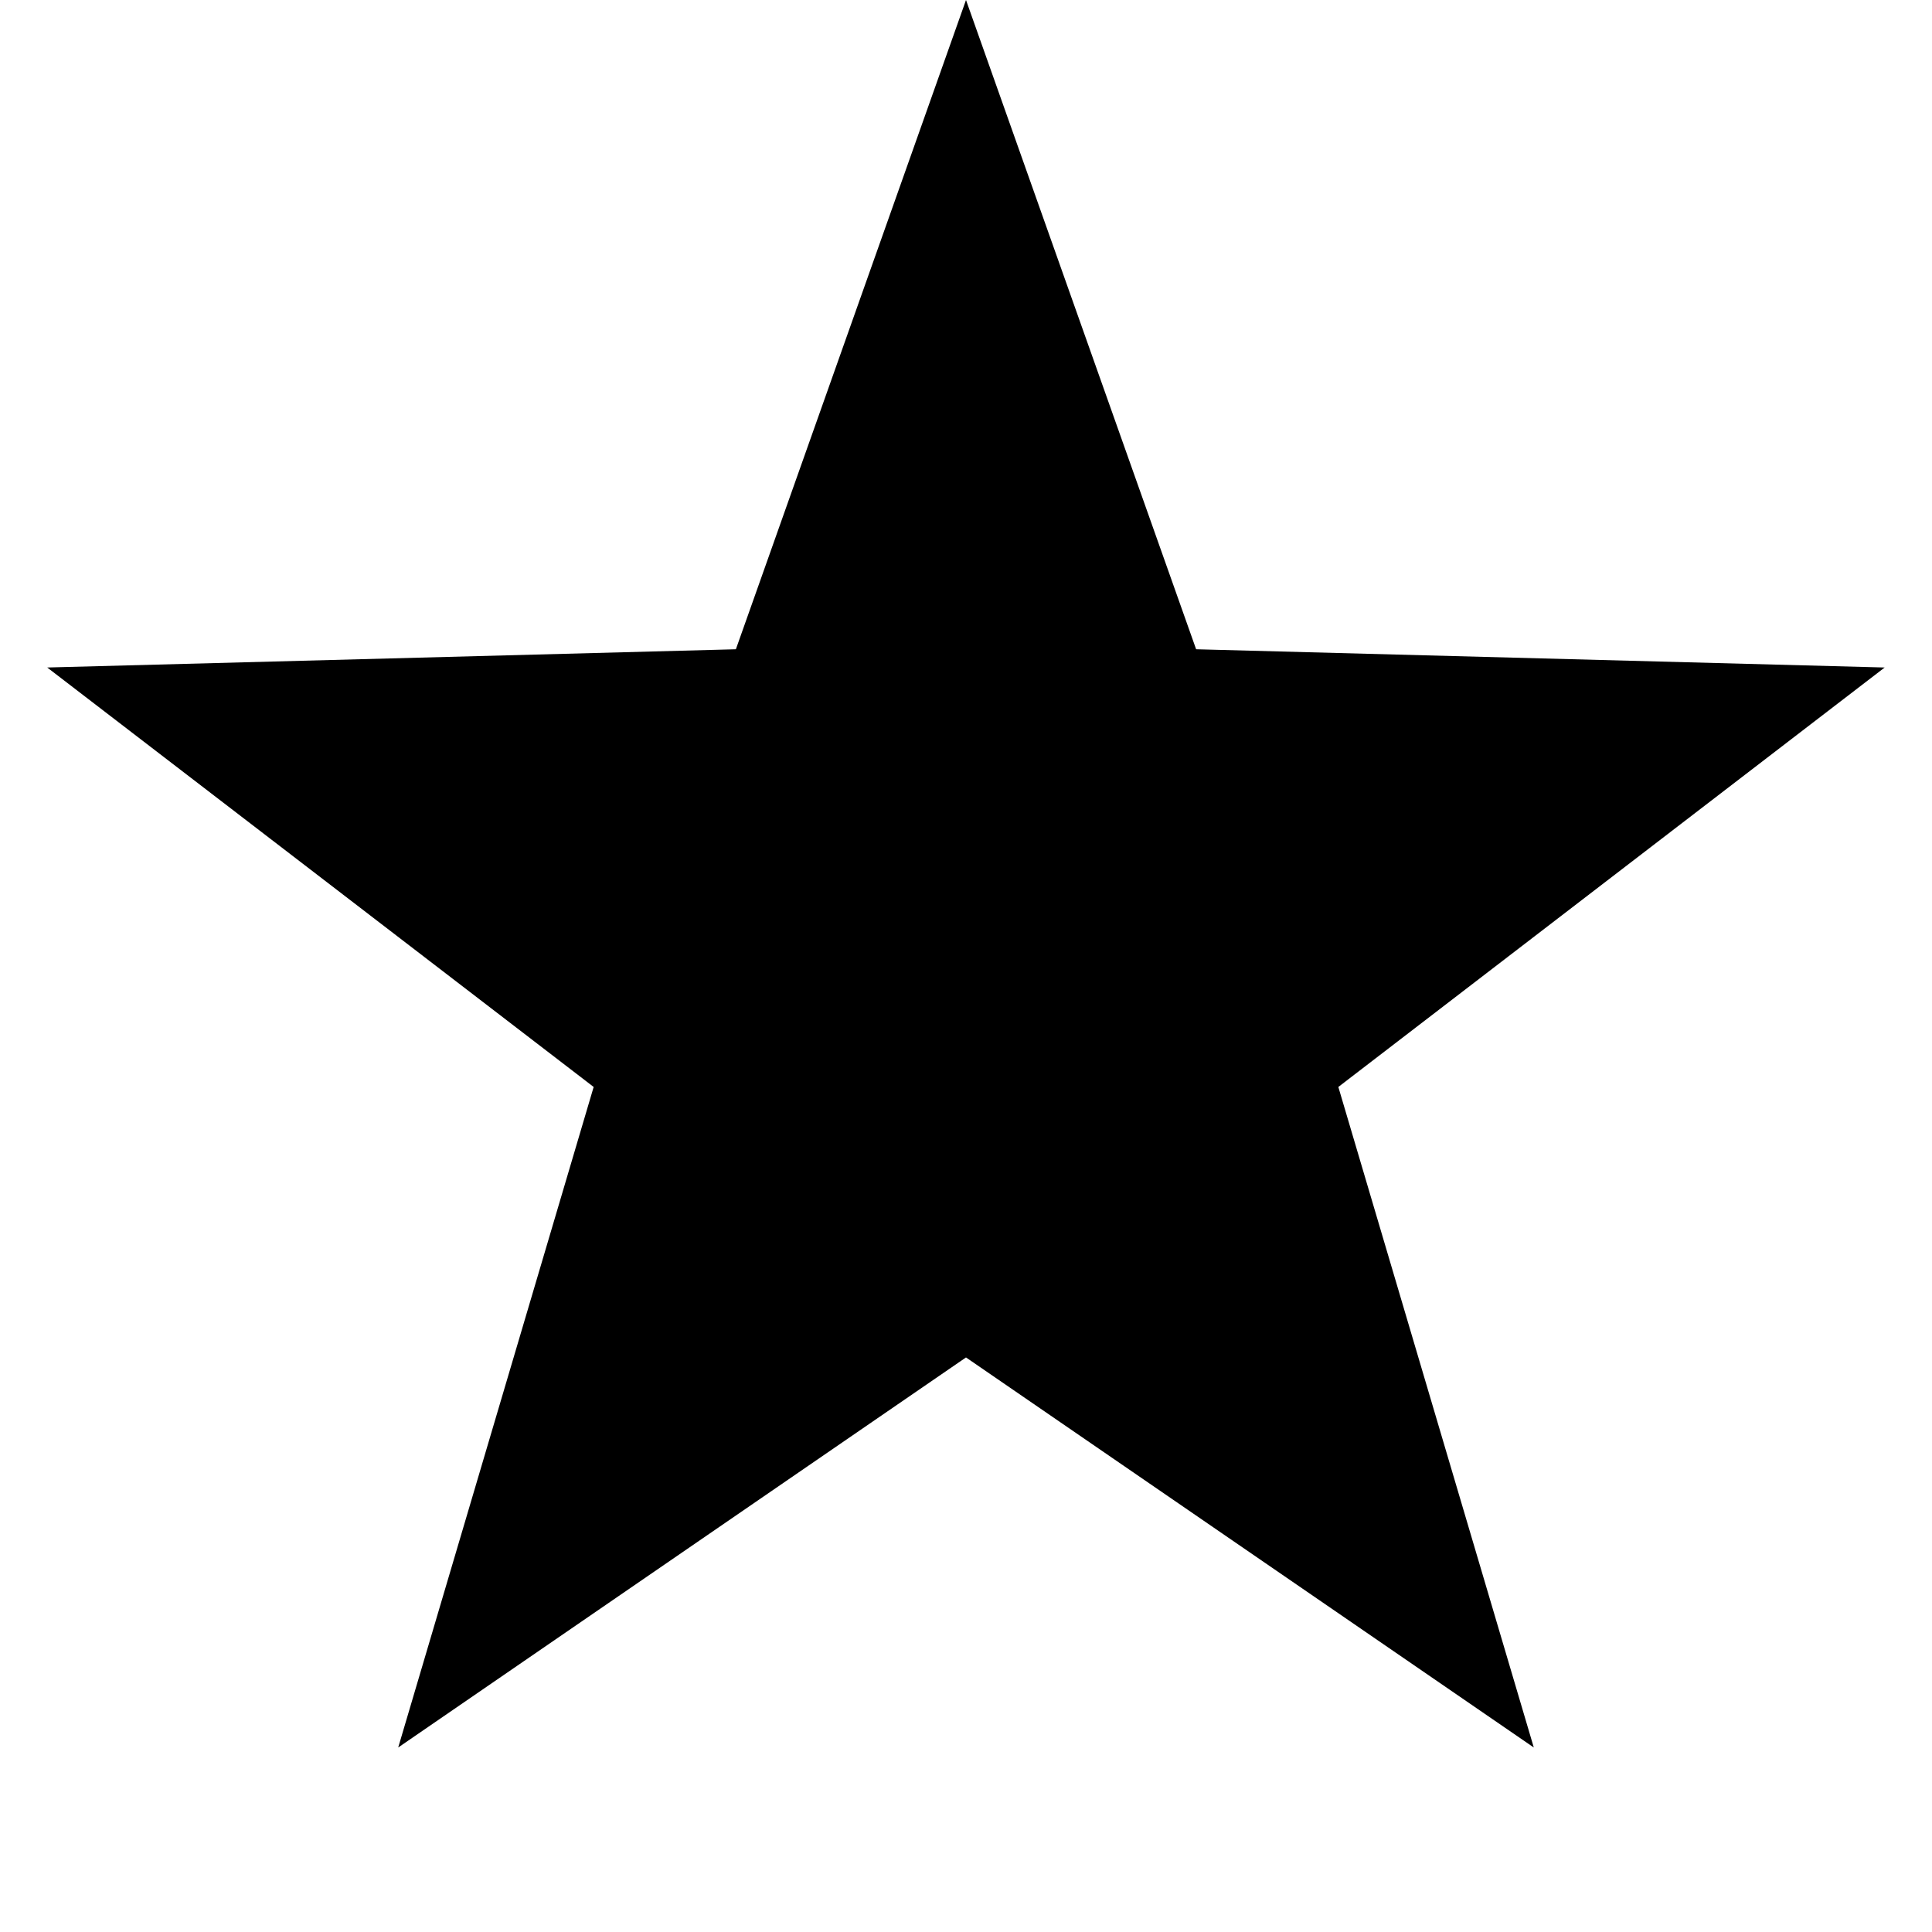 <svg width="18" height="18" viewBox="0 0 18 18" fill="none" xmlns="http://www.w3.org/2000/svg">
<g id="Icon/Star">
<path id="Star" fill-rule="evenodd" clip-rule="evenodd" d="M9 12.647L3.71 16.281L5.531 10.127L0.44 6.219L6.856 6.049L9 0L11.144 6.049L17.559 6.219L12.469 10.127L14.29 16.281L9 12.647Z" fill="black"/>
</g>
</svg>
